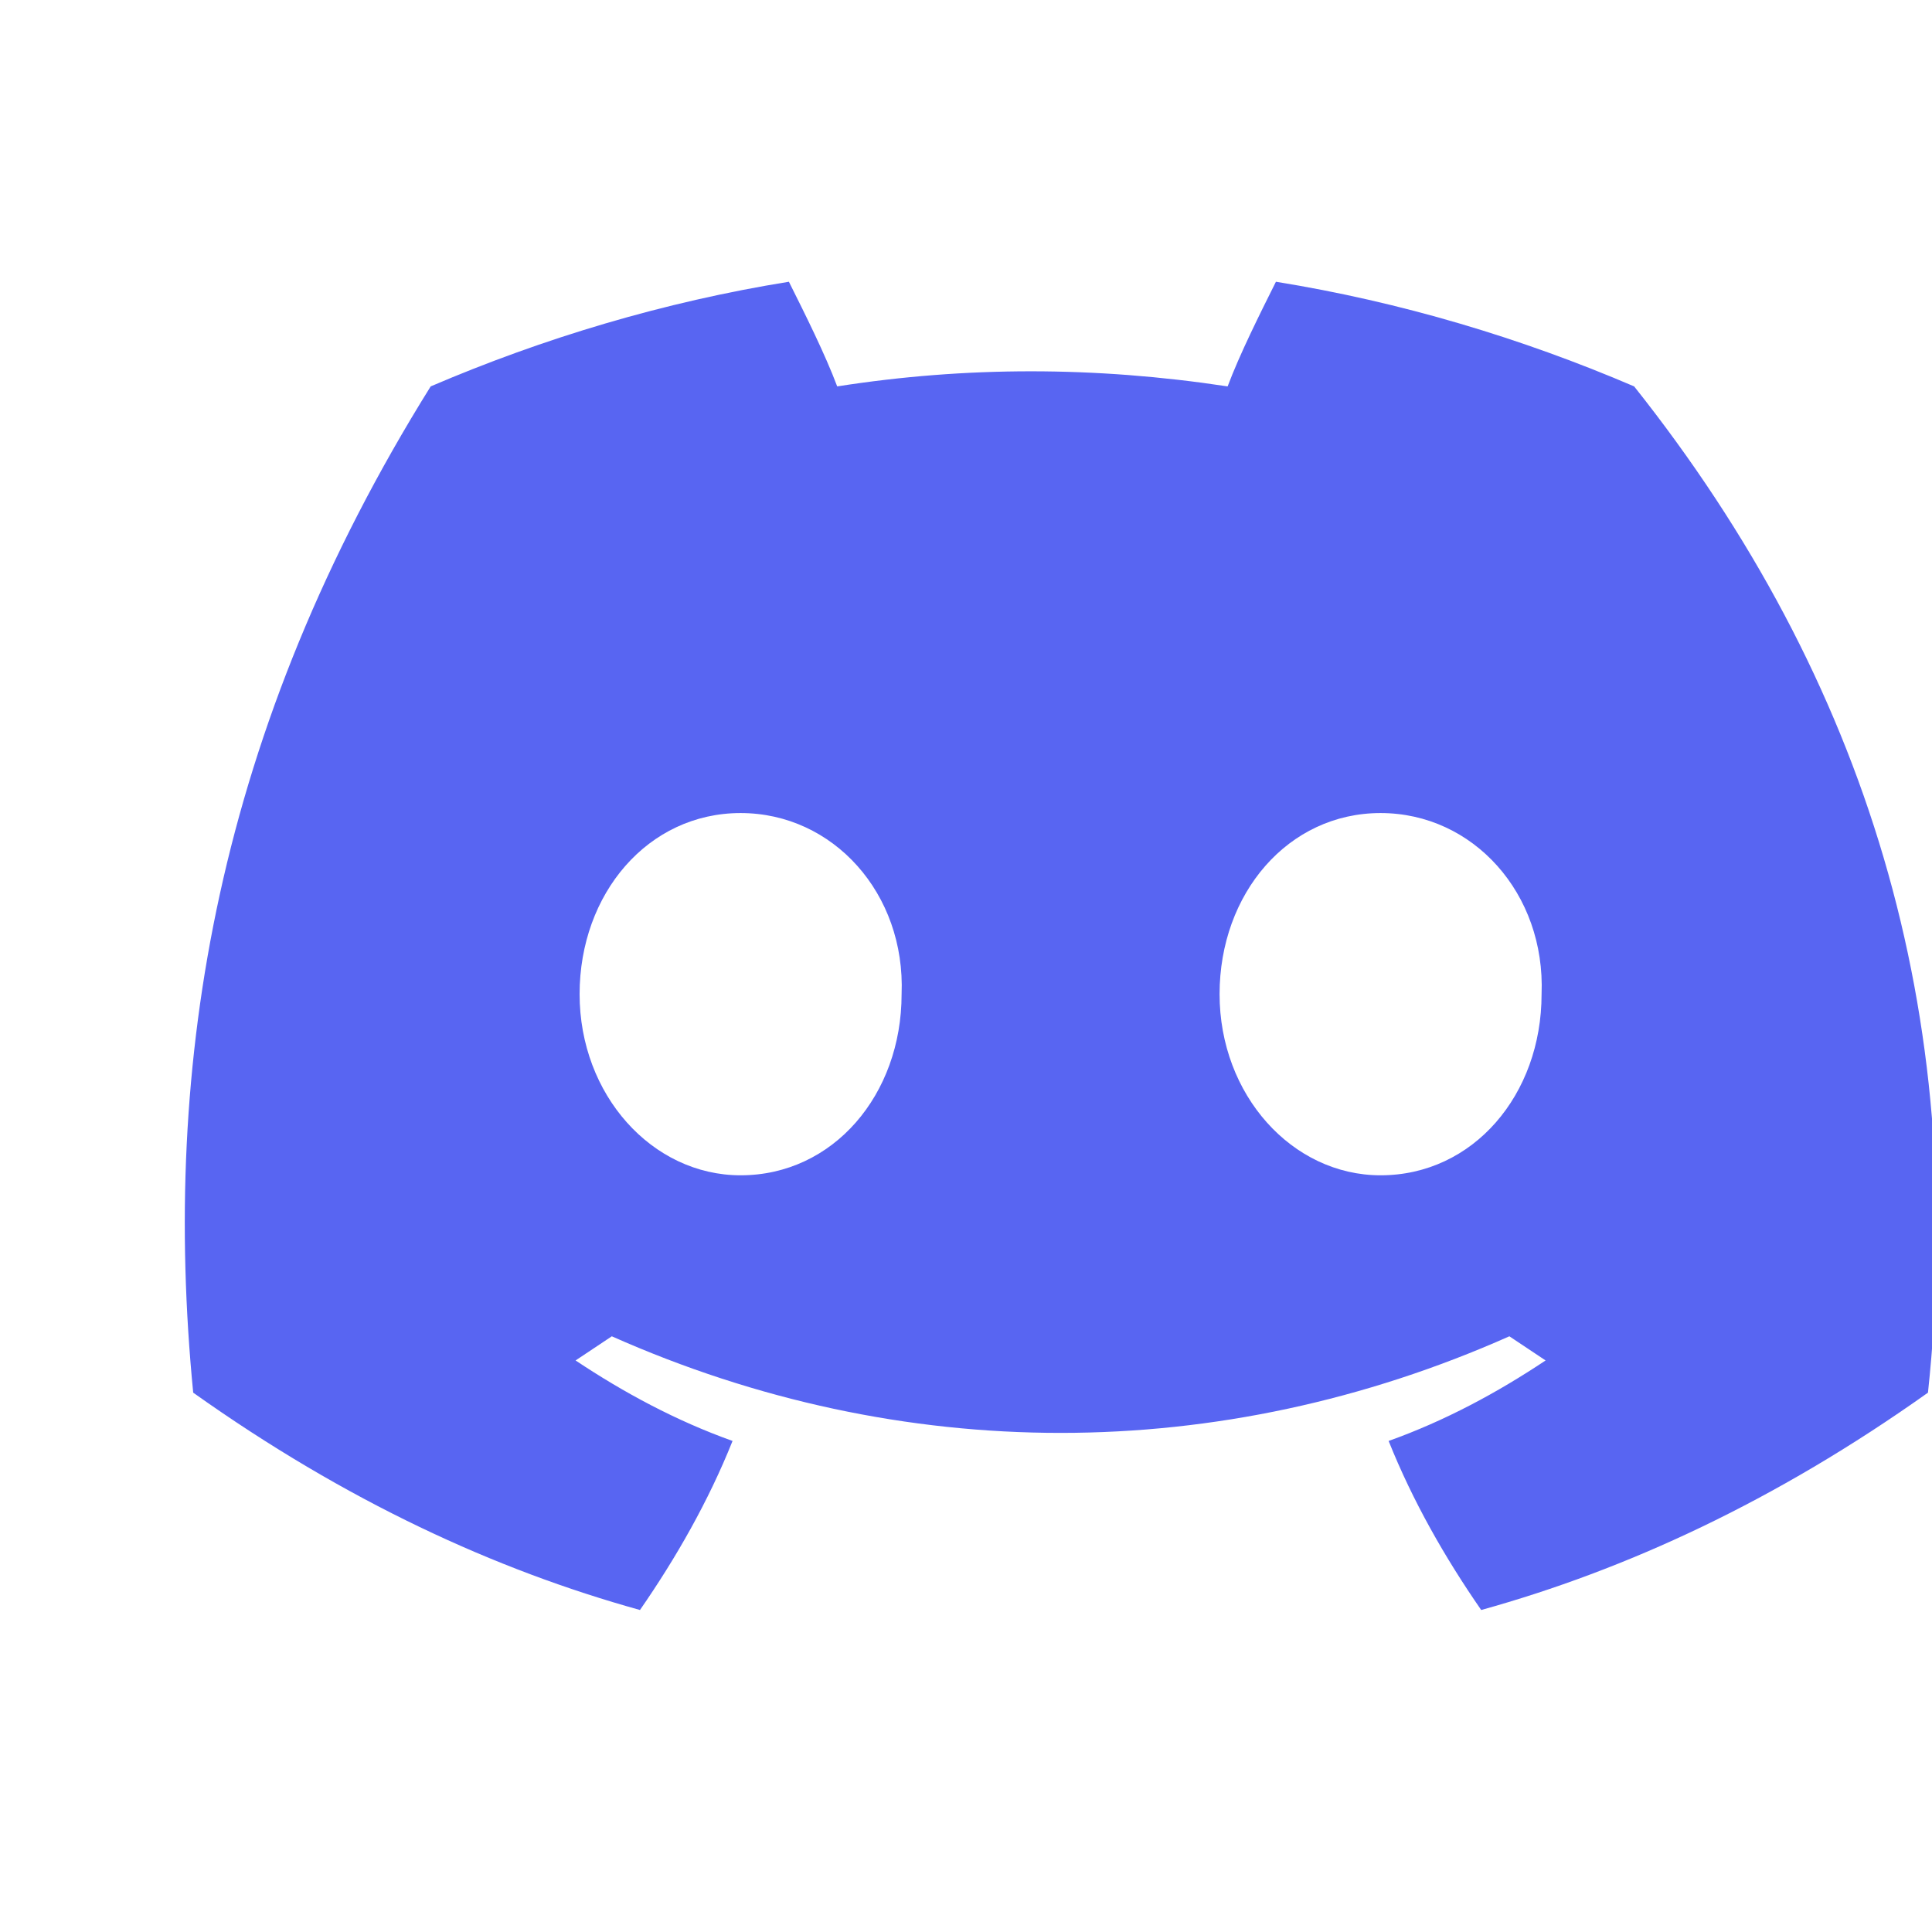<svg width="48" height="48" viewBox="0 0 48 48" fill="none" xmlns="http://www.w3.org/2000/svg">
  <path d="M40.6 9.6C37.8 8.4 34.8 7.5 31.7 7C31.3 7.8 30.8 8.8 30.5 9.6C27.2 9.1 24 9.1 20.8 9.6C20.5 8.8 20 7.8 19.6 7C16.5 7.5 13.5 8.4 10.7 9.6C5.4 18.1 4 26.4 4.8 34.6C8.6 37.3 12.3 39 15.9 40C16.8 38.7 17.6 37.3 18.2 35.8C16.8 35.3 15.5 34.6 14.3 33.8C14.6 33.6 14.9 33.4 15.2 33.2C22.4 36.4 30.3 36.4 37.5 33.2C37.8 33.4 38.1 33.6 38.4 33.8C37.2 34.6 35.9 35.3 34.5 35.8C35.1 37.3 35.9 38.7 36.8 40C40.4 39 44.1 37.3 47.9 34.6C48.9 25.2 46.4 16.9 40.6 9.6ZM18.4 29.2C16.2 29.2 14.4 27.2 14.4 24.7C14.4 22.2 16.1 20.2 18.4 20.2C20.7 20.2 22.5 22.2 22.4 24.7C22.4 27.2 20.7 29.2 18.4 29.2ZM34.3 29.2C32.1 29.2 30.3 27.2 30.3 24.7C30.3 22.2 32 20.2 34.3 20.2C36.6 20.2 38.4 22.2 38.3 24.7C38.3 27.2 36.6 29.2 34.3 29.2Z" fill="#5865F2"/>
</svg>
